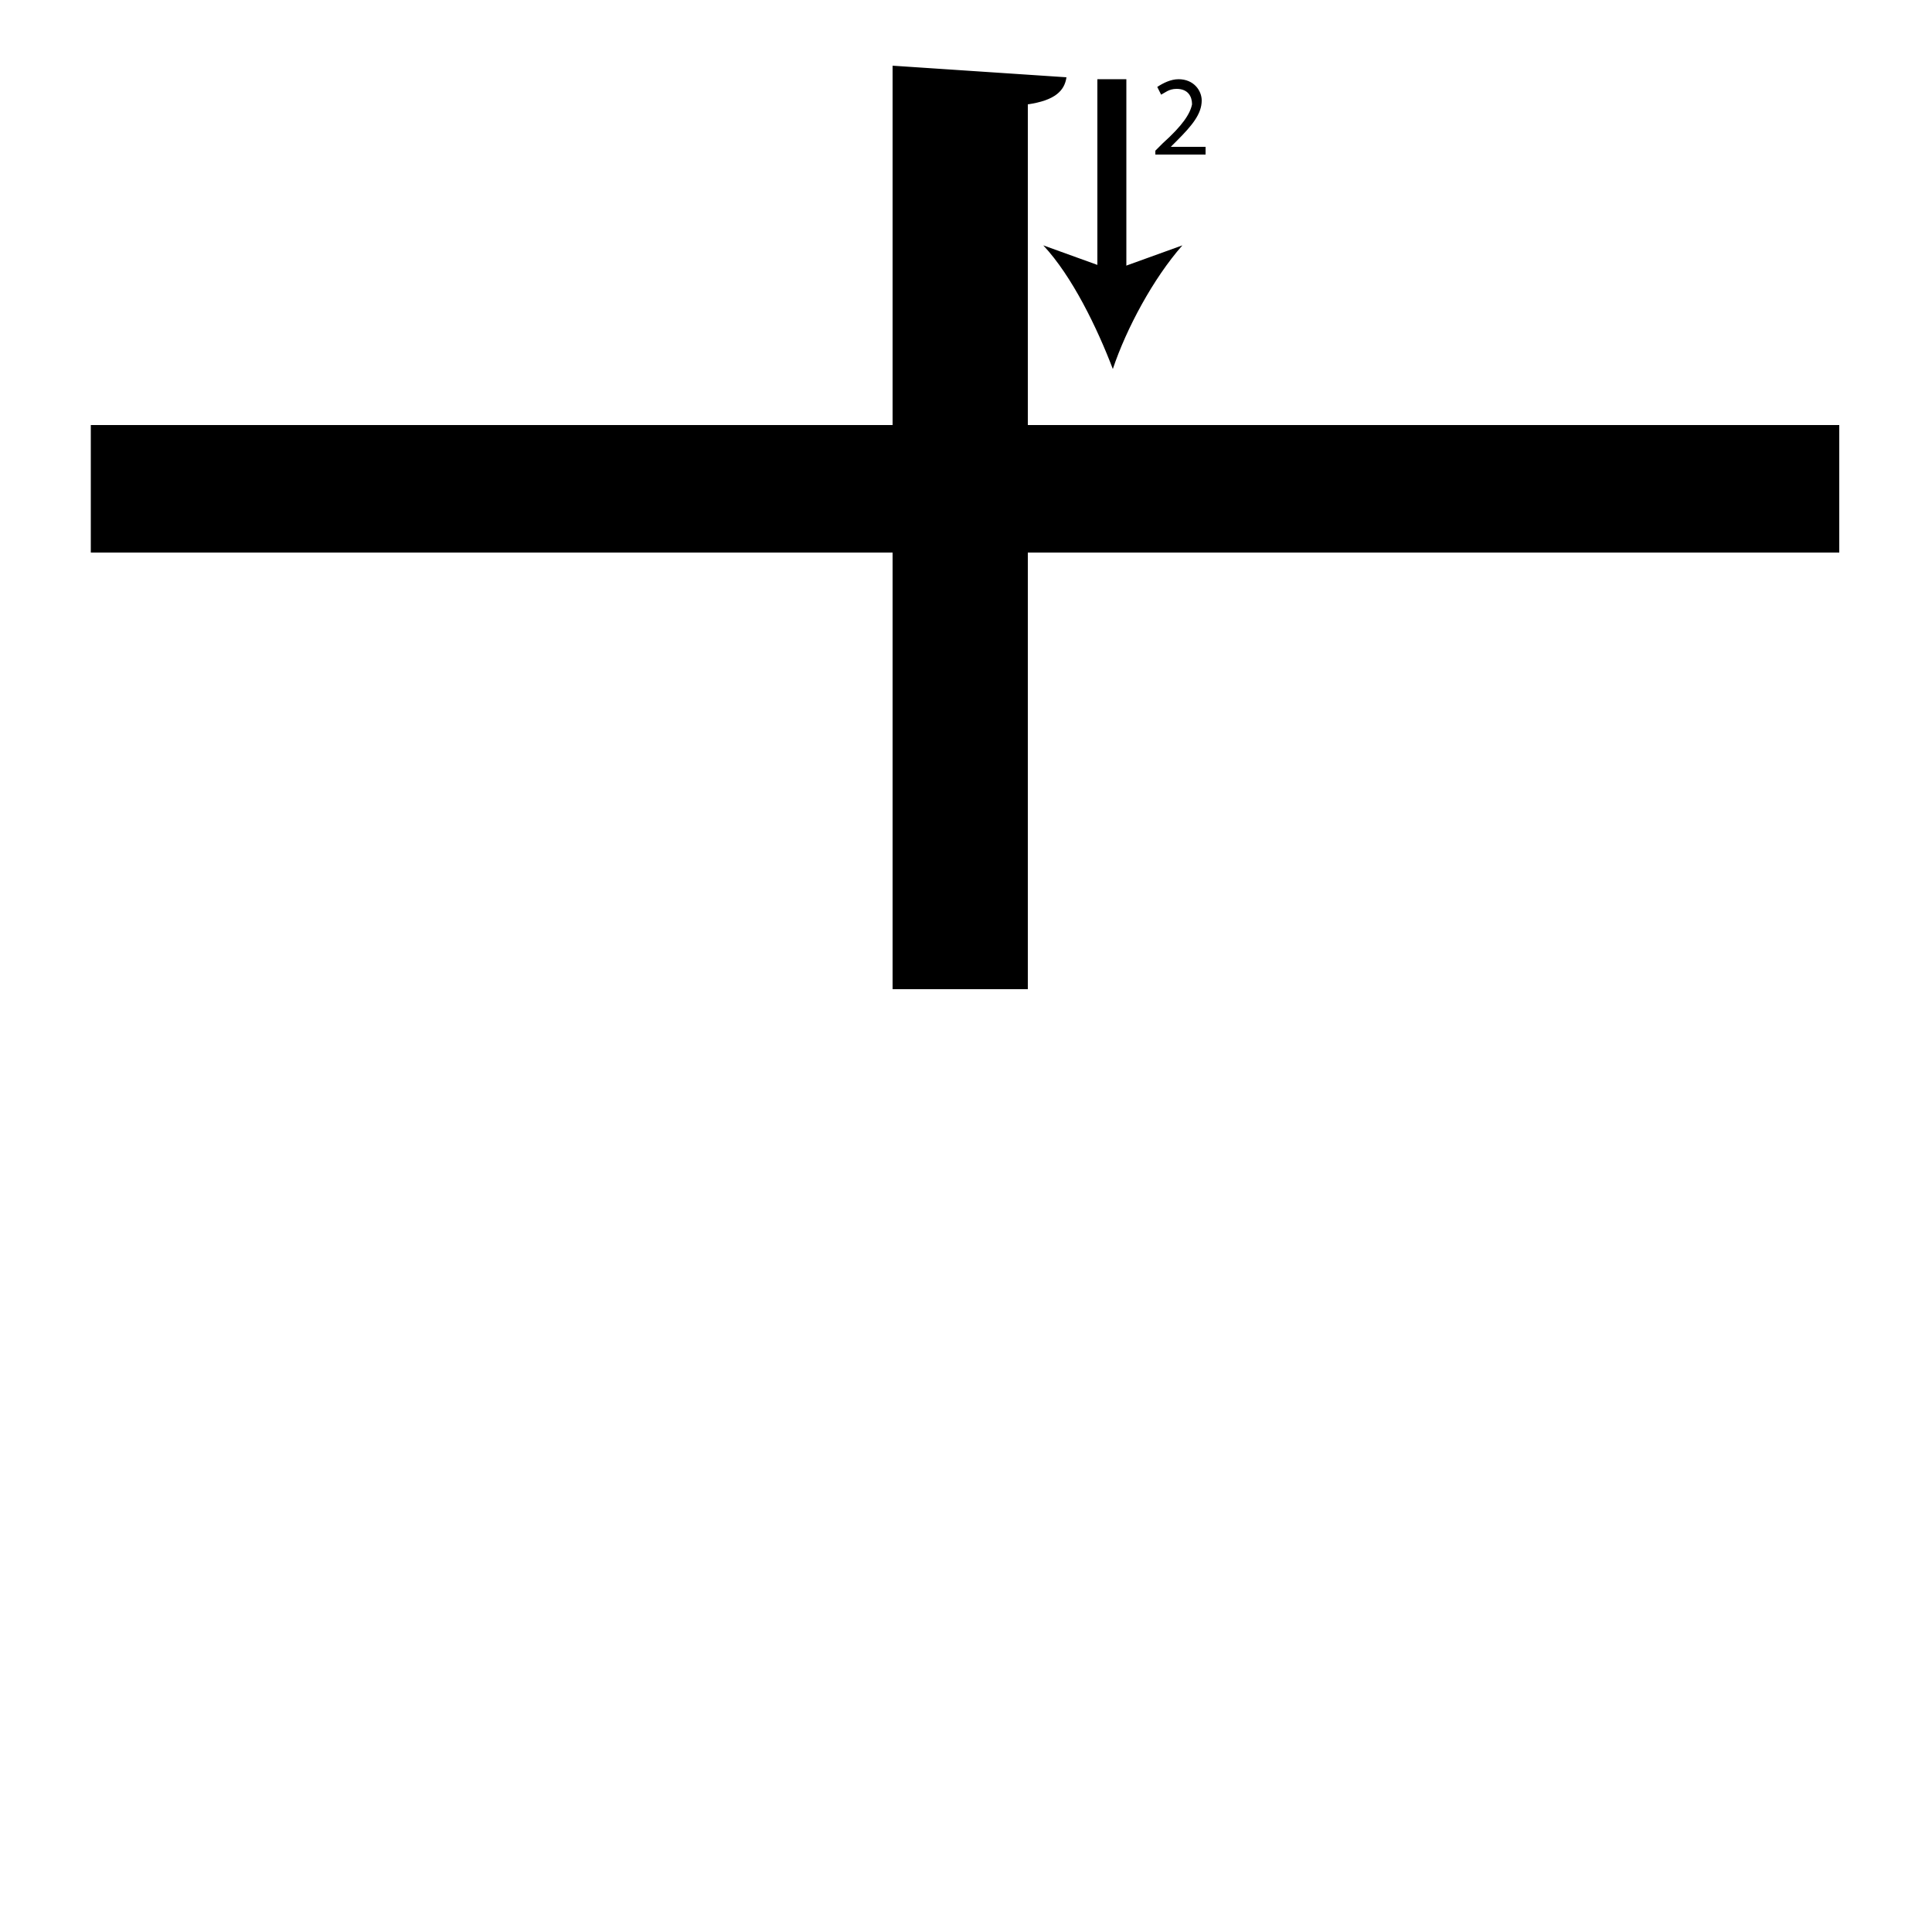 <?xml version="1.0" encoding="utf-8"?>
<!-- Generator: Adobe Illustrator 26.2.1, SVG Export Plug-In . SVG Version: 6.00 Build 0)  -->
<svg version="1.1" xmlns="http://www.w3.org/2000/svg" xmlns:xlink="http://www.w3.org/1999/xlink" x="0px" y="0px"
	 viewBox="0 0 100 100" style="enable-background:new 0 0 100 100;" xml:space="preserve" width = "100px" height = "100px">
<style type="text/css">
	.st0{display:none;}
	.st1{display:inline;}
</style> 

		<path d="M46.2,51.2V28.6H4.7V22h41.5V3.4l9,0.6c-0.1,0.7-0.6,1.2-2,1.4V22h42v6.6h-42v22.6 M23.6,84.7"/>

		<path d="M57.6,4.1c0,2.4,0,15.3,0,15"/>
		
			<rect x="56.8" y="4.1" width="1.5" height="10.5"/>
		
				<path d="M57.6,19.1c-0.8-2.1-2.1-4.8-3.6-6.4l3.6,1.3l3.6-1.3C59.7,14.4,58.3,17,57.6,19.1z"/>
		

		<path d="M59.8,8.1V7.8l0.4-0.4c1-0.9,1.4-1.5,1.5-2c0-0.4-0.2-0.8-0.8-0.8c-0.4,0-0.6,0.2-0.8,0.3l-0.2-0.4
			c0.3-0.2,0.7-0.4,1.1-0.4c0.8,0,1.2,0.6,1.2,1.1c0,0.7-0.5,1.3-1.3,2.1l-0.3,0.3v0h1.8v0.4H59.8z"/>


</svg>